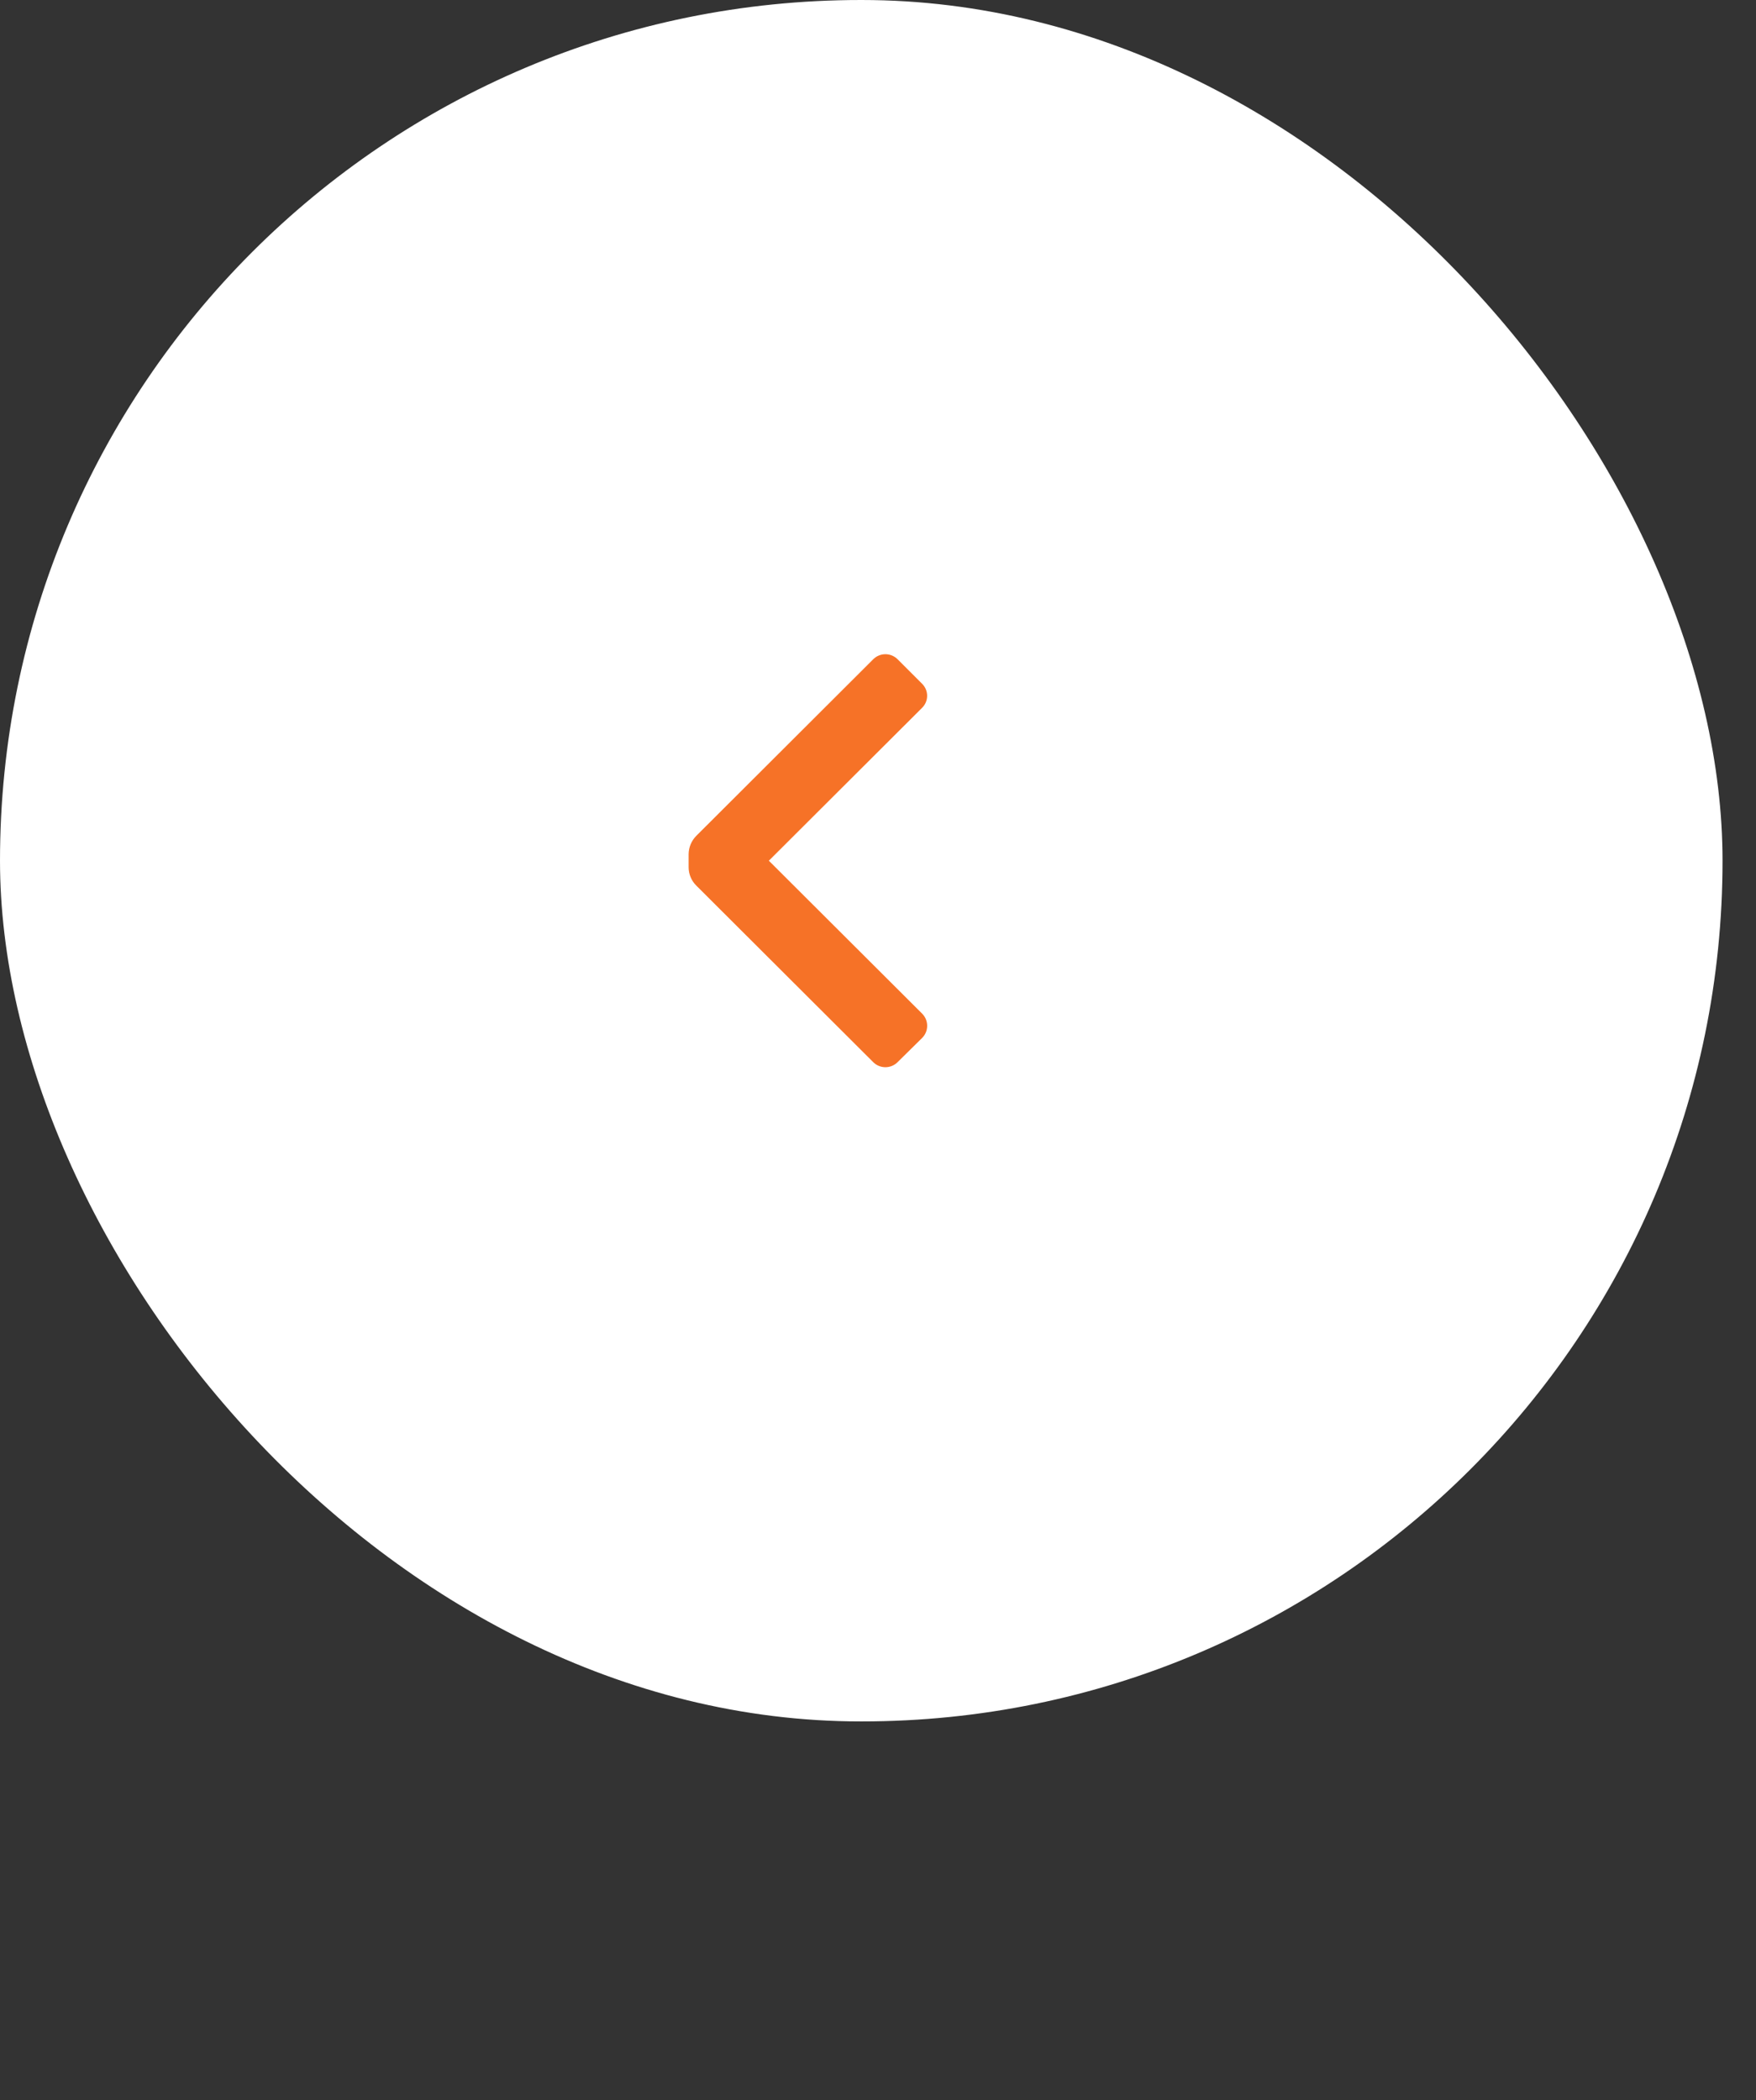 <svg width="51" height="61" viewBox="0 0 51 61" fill="none" xmlns="http://www.w3.org/2000/svg">
<rect x="0" y="0" width="51" height="61" fill="#333333" stroke="none"/>
<rect x="50.028" y="50" width="50.028" height="50" rx="25" transform="rotate(180 50.028 50)" fill="white"/>
<path d="M20.22 25.72C20.079 25.579 20 25.389 20 25.19V24.81C20.002 24.611 20.081 24.422 20.22 24.28L25.36 19.15C25.454 19.055 25.582 19.002 25.715 19.002C25.848 19.002 25.976 19.055 26.07 19.15L26.78 19.86C26.874 19.952 26.927 20.078 26.927 20.21C26.927 20.341 26.874 20.468 26.78 20.56L22.33 25L26.78 29.44C26.875 29.534 26.928 29.662 26.928 29.795C26.928 29.928 26.875 30.056 26.78 30.15L26.07 30.85C25.976 30.945 25.848 30.998 25.715 30.998C25.582 30.998 25.454 30.945 25.36 30.85L20.22 25.72Z" fill="#F67227"/>
</svg>

